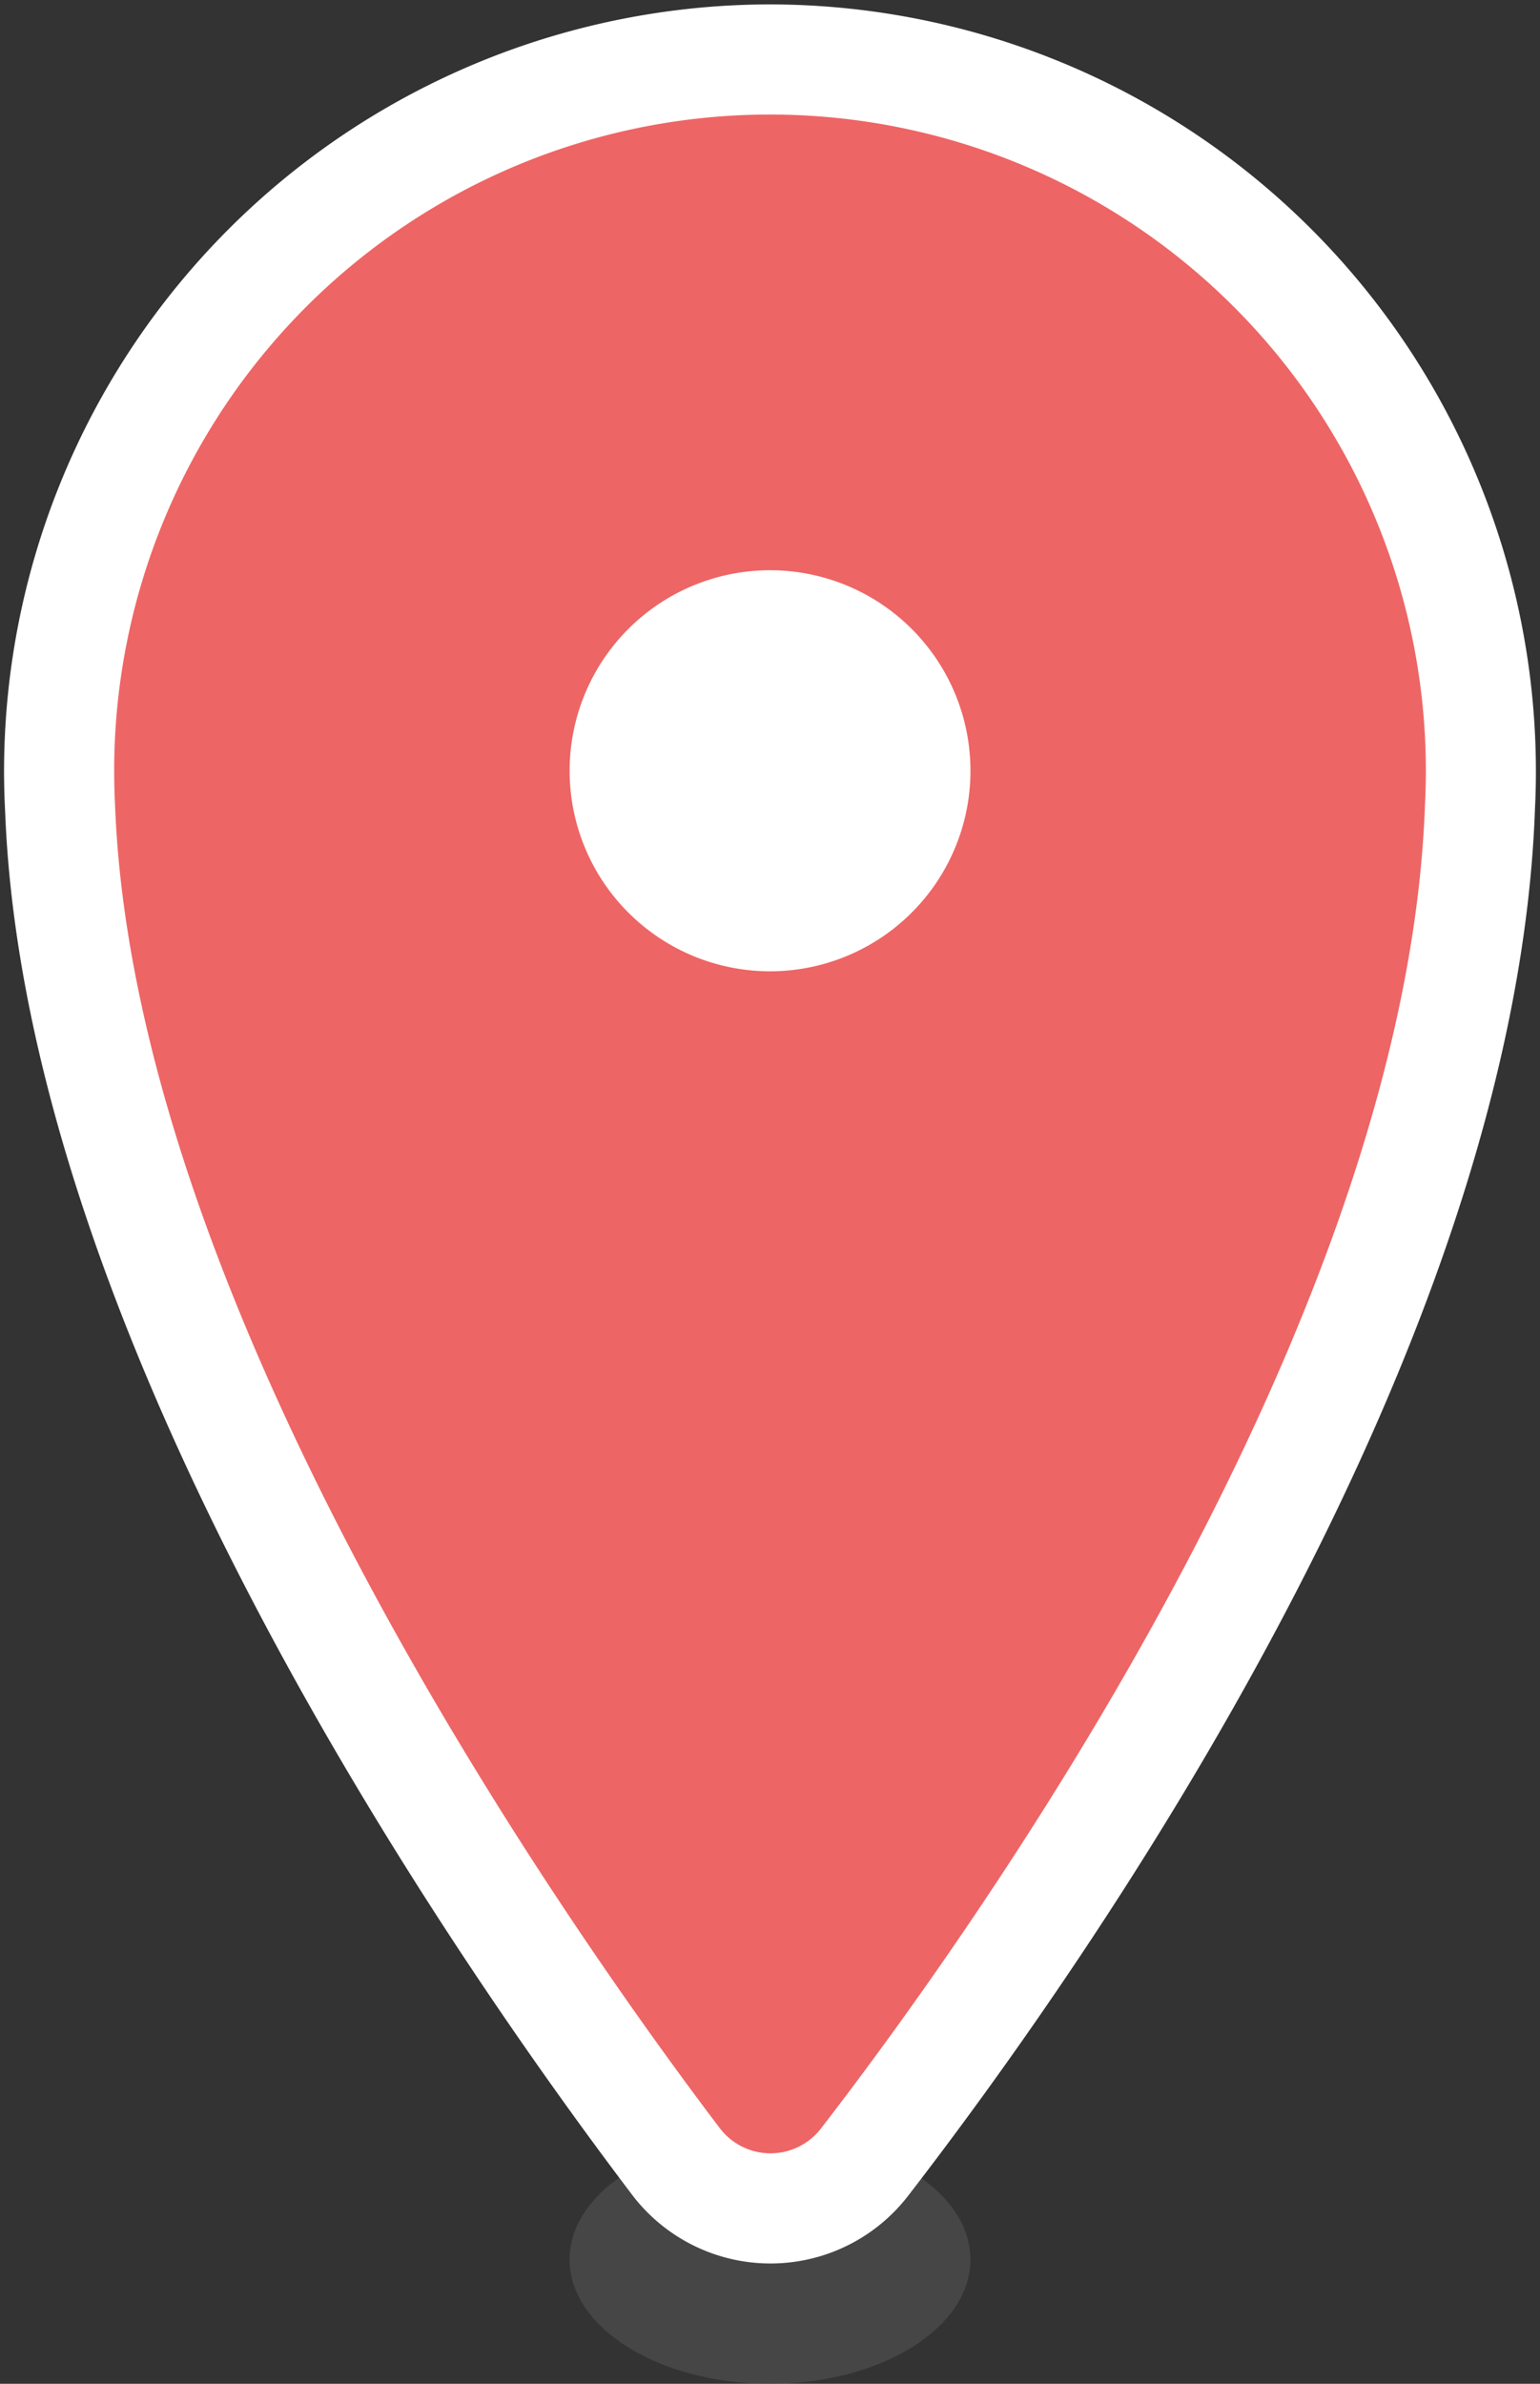 <svg id="e6b25e6c-2fe7-4d10-a966-cb8780f3adb4" data-name="Layer 1" xmlns="http://www.w3.org/2000/svg" xmlns:xlink="http://www.w3.org/1999/xlink" viewBox="0 0 35.73 55.277"><rect x="0" y="0" width="35.73" height="55.277" fill="#333333" stroke="none"/><defs><style>.b12c5820-f4a8-4196-aae7-30e2a7109728{fill:none;}.b493ab0d-fee4-44c1-a425-23da4e5b49a0{clip-path:url(#b9a55ab6-911c-442d-8386-f2636efc3357);}.ed9cbbfa-e4d2-4e58-8cf0-a3c008586025{fill:#58595b;opacity:0.51;}.e067a1a2-fa4c-4cab-8ff0-a6c2b3f78dc7{fill:#ee6565;}.b34b929e-bd7d-4c27-8971-1e08cf8ae73d{fill:#fff;}</style><clipPath id="b9a55ab6-911c-442d-8386-f2636efc3357"><rect class="b12c5820-f4a8-4196-aae7-30e2a7109728" x="1041.297" y="352.52" width="530.043" height="298.149"/></clipPath></defs><title>Artboard 16</title><ellipse class="ed9cbbfa-e4d2-4e58-8cf0-a3c008586025" cx="17.865" cy="52.395" rx="4.65" ry="2.882"/><path class="e067a1a2-fa4c-4cab-8ff0-a6c2b3f78dc7" d="M17.877,51.208a2.738,2.738,0,0,1-2.198-1.093c-4.144-5.464-13.829-19.46-14.285-31.387-.014-.272-.022-.563-.022-.855a16.494,16.494,0,1,1,32.988,0c0,.289-.008.575-.022.861-.437,12.218-10.13,26.03-14.277,31.4a2.737,2.737,0,0,1-2.183,1.073Zm-.012-36.708a3.373,3.373,0,1,0,3.372,3.373A3.376,3.376,0,0,0,17.865,14.5Z"/><path class="b34b929e-bd7d-4c27-8971-1e08cf8ae73d" d="M17.865,2.656a15.217,15.217,0,0,1,15.217,15.217q0,.4-.021.795C32.63,30.76,22.55,44.822,19.049,49.355a1.479,1.479,0,0,1-2.353-.011C13.213,44.75,3.12,30.464,2.67,18.68q-.021-.401-.021-.807A15.217,15.217,0,0,1,17.865,2.656m0,19.867a4.65,4.65,0,1,0-4.649-4.65A4.65,4.65,0,0,0,17.865,22.523m0-22.421A17.791,17.791,0,0,0,.094,17.873q0,.474.025.942C.587,31.067,10.445,45.327,14.661,50.888a4.033,4.033,0,0,0,6.409.029c4.223-5.468,14.093-19.546,14.543-32.157.014-.266.022-.575.022-.886A17.791,17.791,0,0,0,17.865.102Zm0,19.867a2.096,2.096,0,1,1,2.096-2.095,2.098,2.098,0,0,1-2.096,2.095Z"/><circle class="b34b929e-bd7d-4c27-8971-1e08cf8ae73d" cx="18.093" cy="18.101" r="2.568"/></svg>